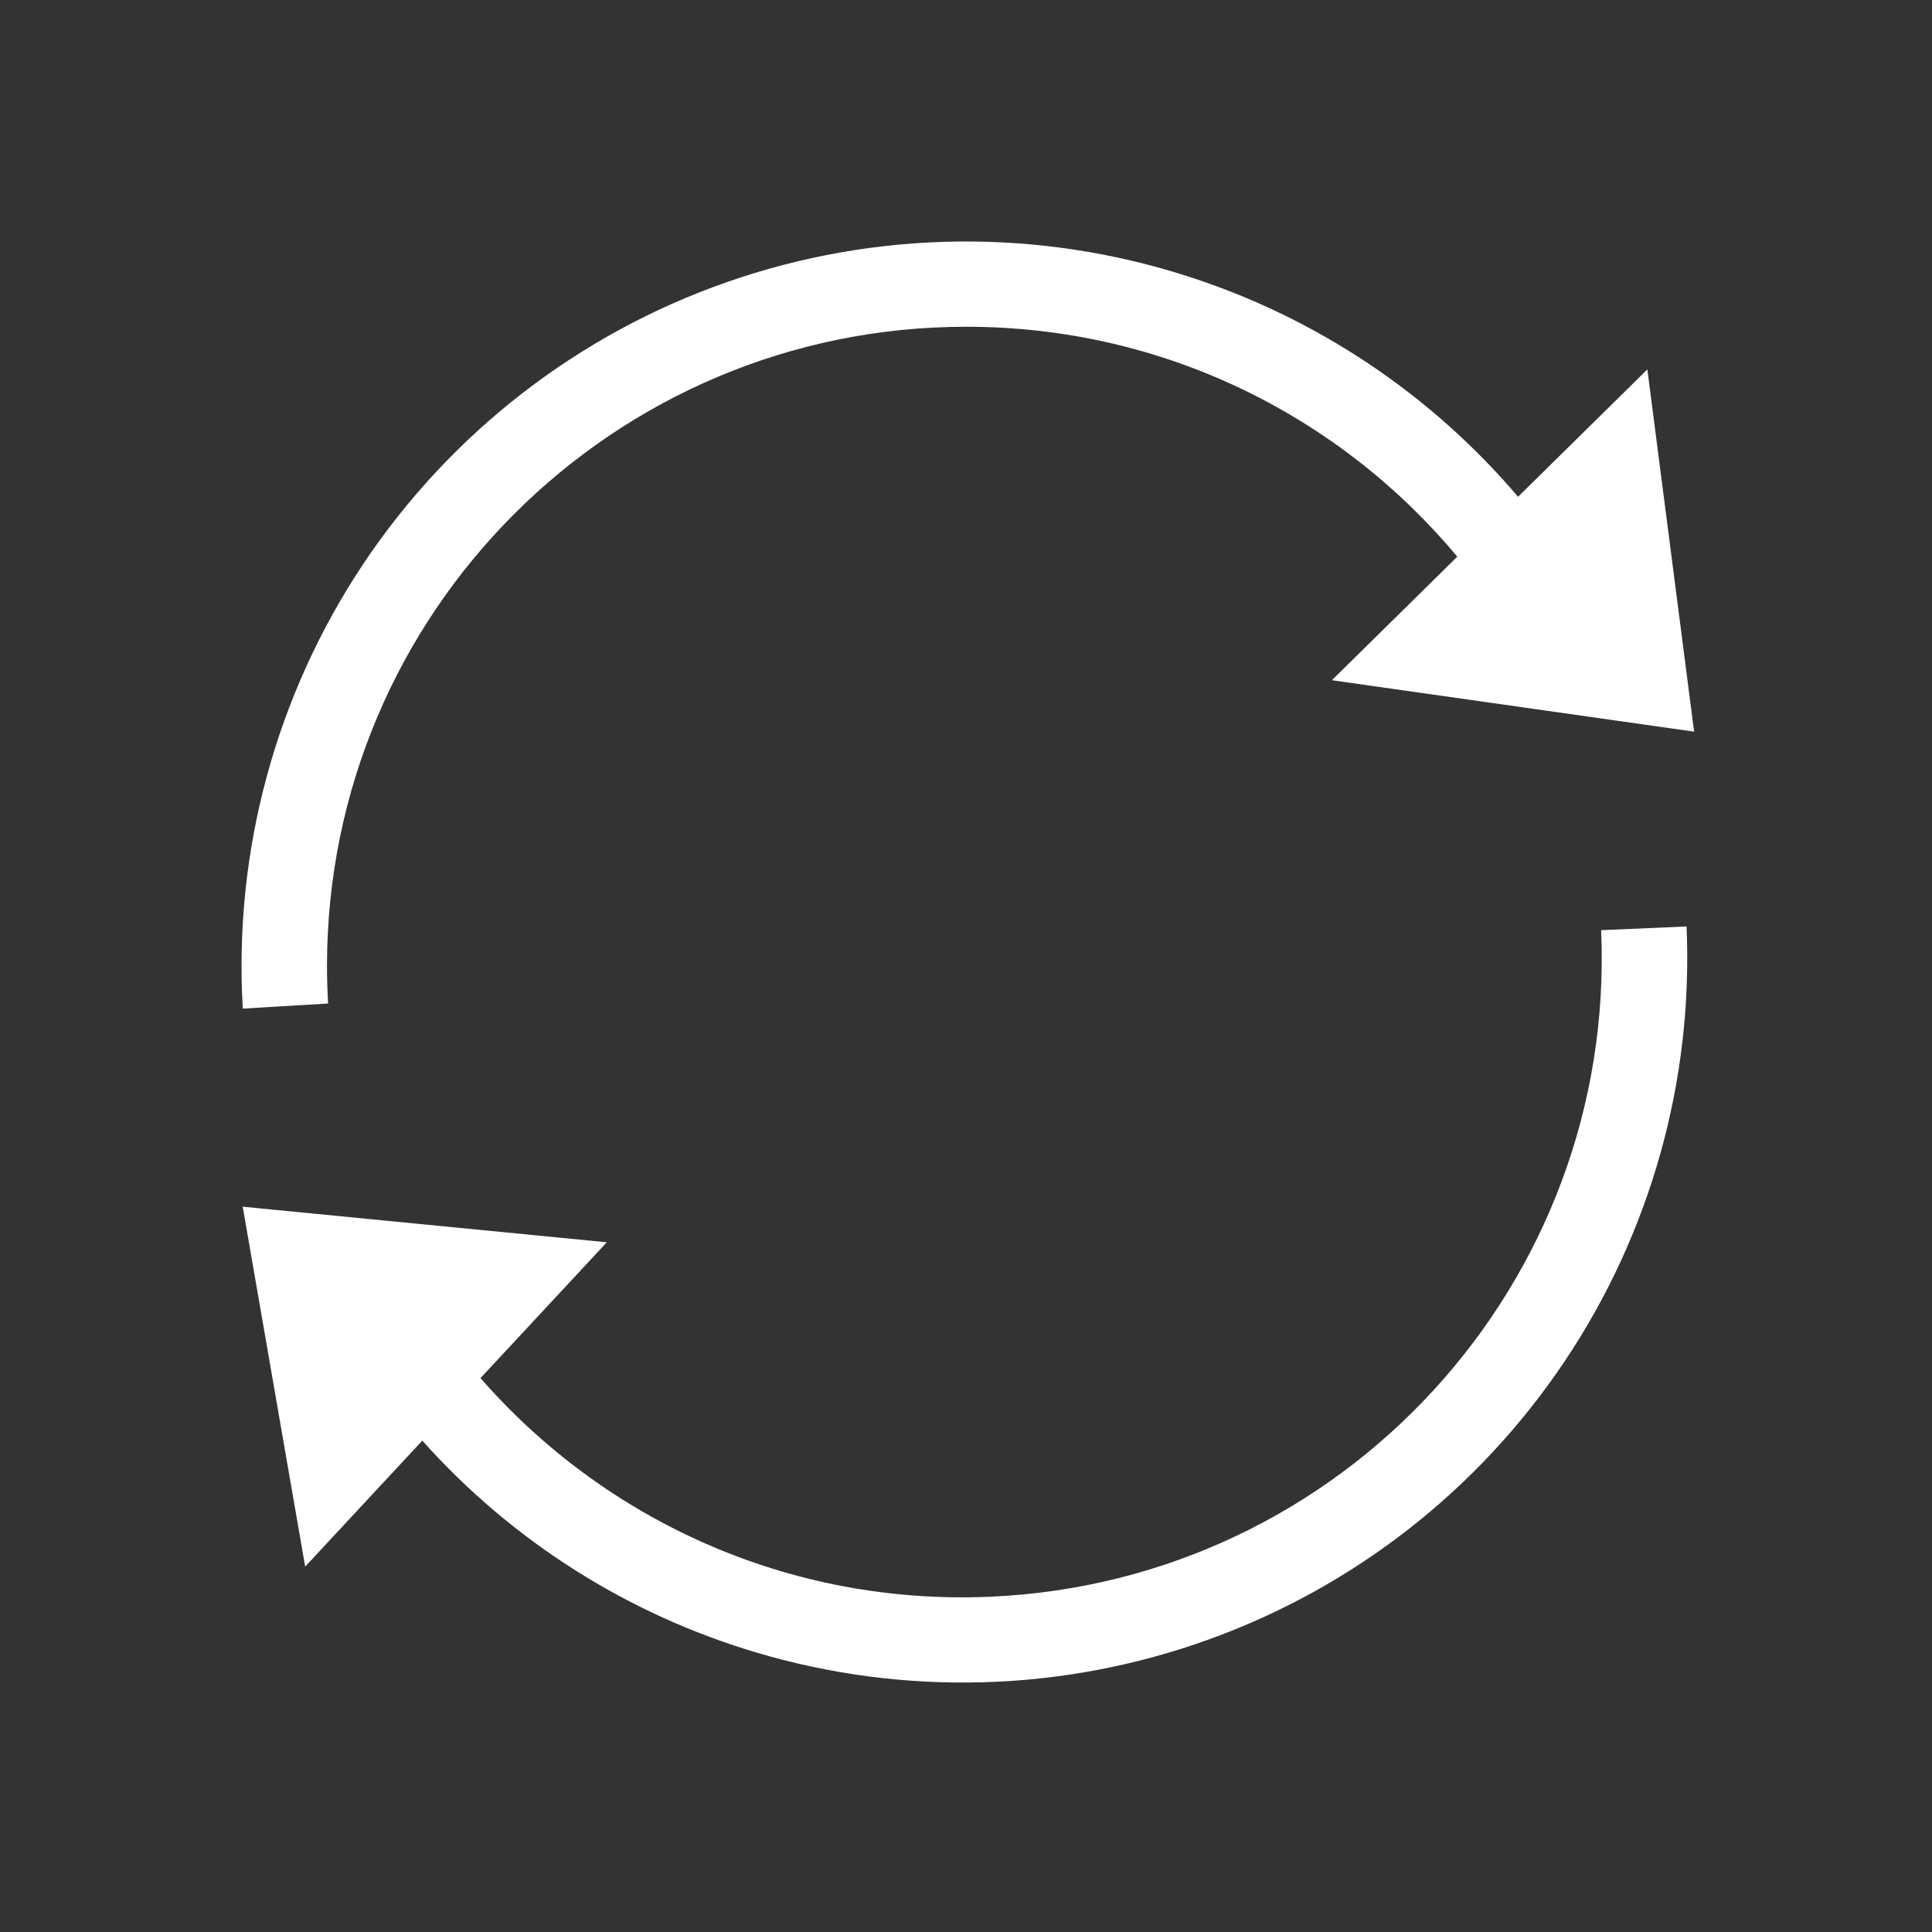 <svg width="24" height="24" viewBox="0 0 24 24" fill="none" xmlns="http://www.w3.org/2000/svg">
<rect x="0" y="0" width="24" height="24" fill="#333333" stroke="none"/>
<path fill-rule="evenodd" clip-rule="evenodd" d="M3.016 12.529C2.901 10.575 3.426 8.637 4.511 7.008C5.597 5.38 7.184 4.149 9.031 3.504C10.879 2.858 12.887 2.832 14.75 3.431C16.353 3.945 17.774 4.897 18.858 6.171L20.464 4.589L21.045 9.089L16.545 8.45L18.103 6.915C16.646 5.169 14.455 4.059 12.003 4.059C7.617 4.059 4.062 7.614 4.062 12C4.062 12.156 4.067 12.312 4.076 12.466L3.016 12.529Z" fill="white"/>
<path fill-rule="evenodd" clip-rule="evenodd" d="M20.951 11.509C21.035 13.427 20.503 15.321 19.433 16.916C18.364 18.51 16.812 19.721 15.005 20.37C13.199 21.02 11.232 21.075 9.392 20.527C7.788 20.05 6.354 19.137 5.246 17.896L3.791 19.461L3.015 14.99L7.538 15.432L5.969 17.119C7.502 18.876 9.792 19.945 12.303 19.835C16.684 19.644 20.081 15.937 19.89 11.555L19.89 11.555L20.951 11.509Z" fill="white"/>
</svg>
